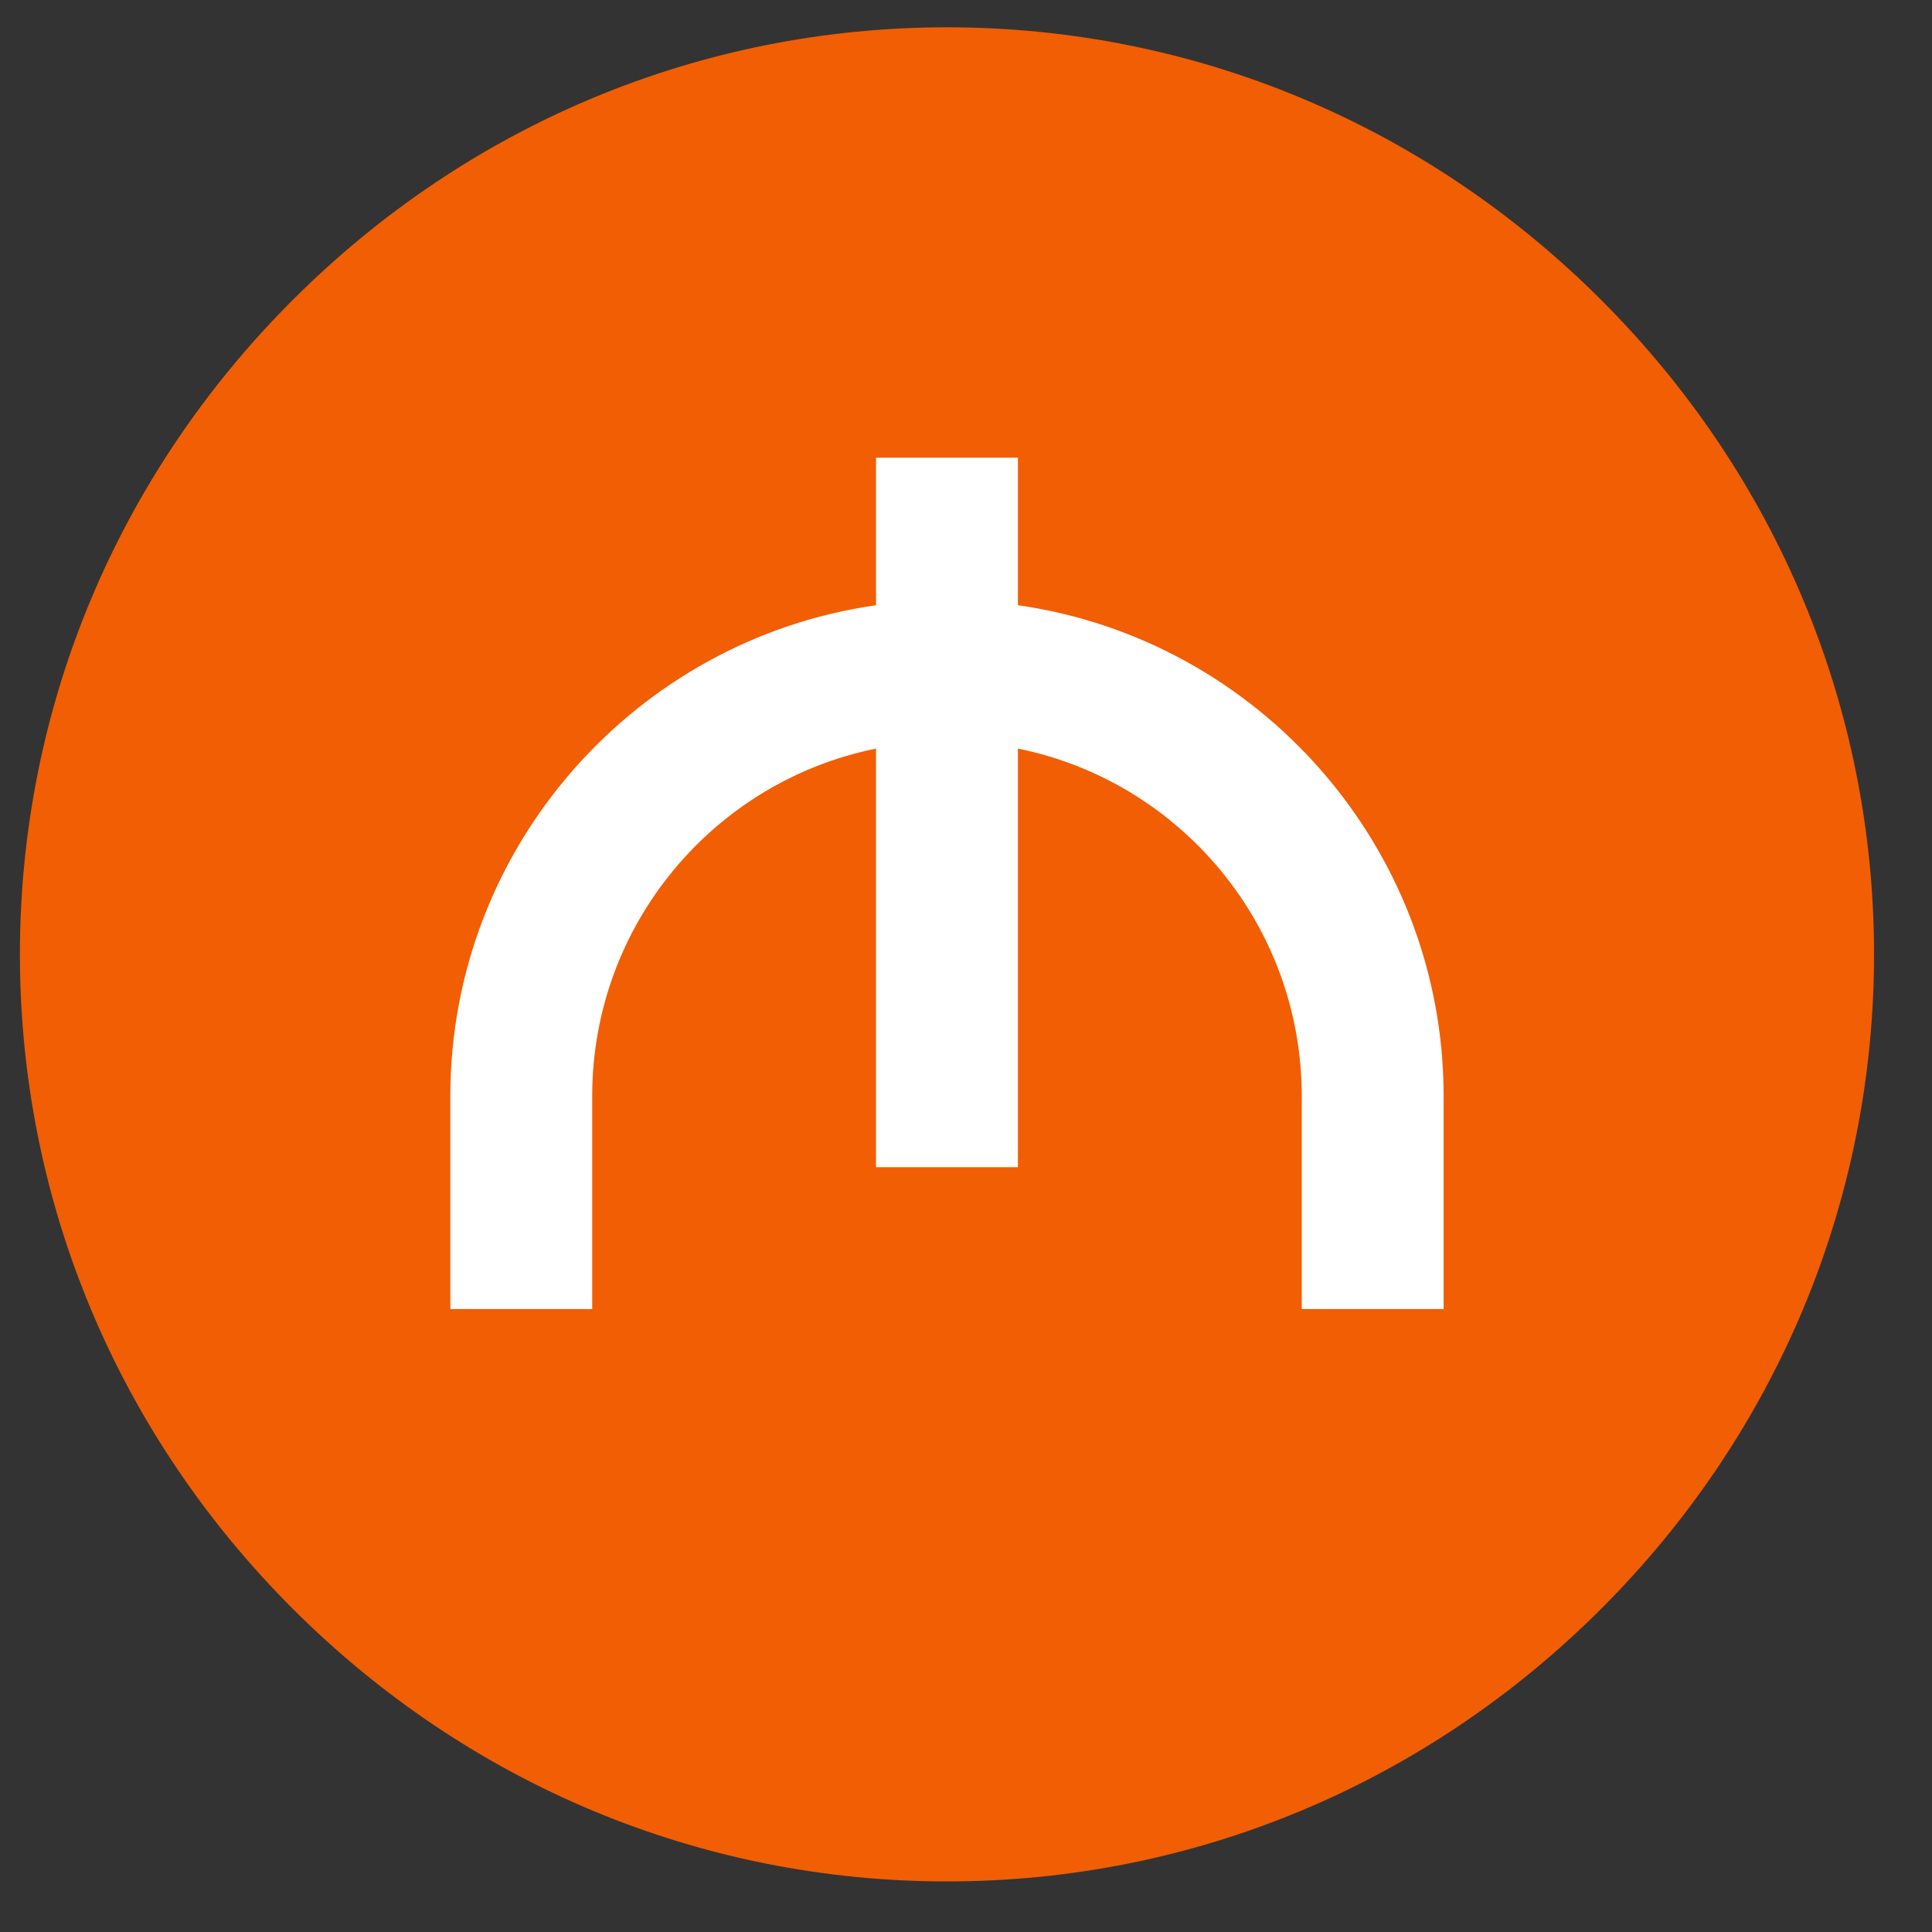 <svg width="23" height="23" viewBox="0 0 23 23" fill="none" xmlns="http://www.w3.org/2000/svg">
<rect x="0" y="0" width="23" height="23" fill="#333333" stroke="none"/>
<g id="AZN" clip-path="url(#clip0_115_869)">
<path id="Vector" d="M11.274 21.891C17.089 21.891 21.803 17.176 21.803 11.361C21.803 5.546 17.089 0.831 11.274 0.831C5.458 0.831 0.744 5.546 0.744 11.361C0.744 17.176 5.458 21.891 11.274 21.891Z" fill="white"/>
<path id="Vector_2" d="M19.063 3.572C16.969 1.478 14.203 0.325 11.274 0.325C8.344 0.325 5.578 1.478 3.484 3.572C1.39 5.665 0.237 8.432 0.237 11.361C0.237 14.29 1.39 17.057 3.484 19.151C5.578 21.244 8.344 22.398 11.274 22.398C14.203 22.398 16.969 21.244 19.063 19.151C21.157 17.057 22.31 14.29 22.31 11.361C22.31 8.432 21.157 5.665 19.063 3.572ZM17.186 15.584H15.497V13.05C15.497 11.006 14.044 9.3 12.118 8.912V13.895H10.429V8.912C8.503 9.3 7.05 11.006 7.05 13.05V15.584H5.361V13.05C5.361 10.077 7.574 7.611 10.429 7.205V5.449H12.118V7.205C14.973 7.611 17.186 10.077 17.186 13.05V15.584Z" fill="#F25E03"/>
</g>
<defs>
<clipPath id="clip0_115_869">
<rect width="22.523" height="22.523" fill="white" transform="translate(0.012 0.099)"/>
</clipPath>
</defs>
</svg>
